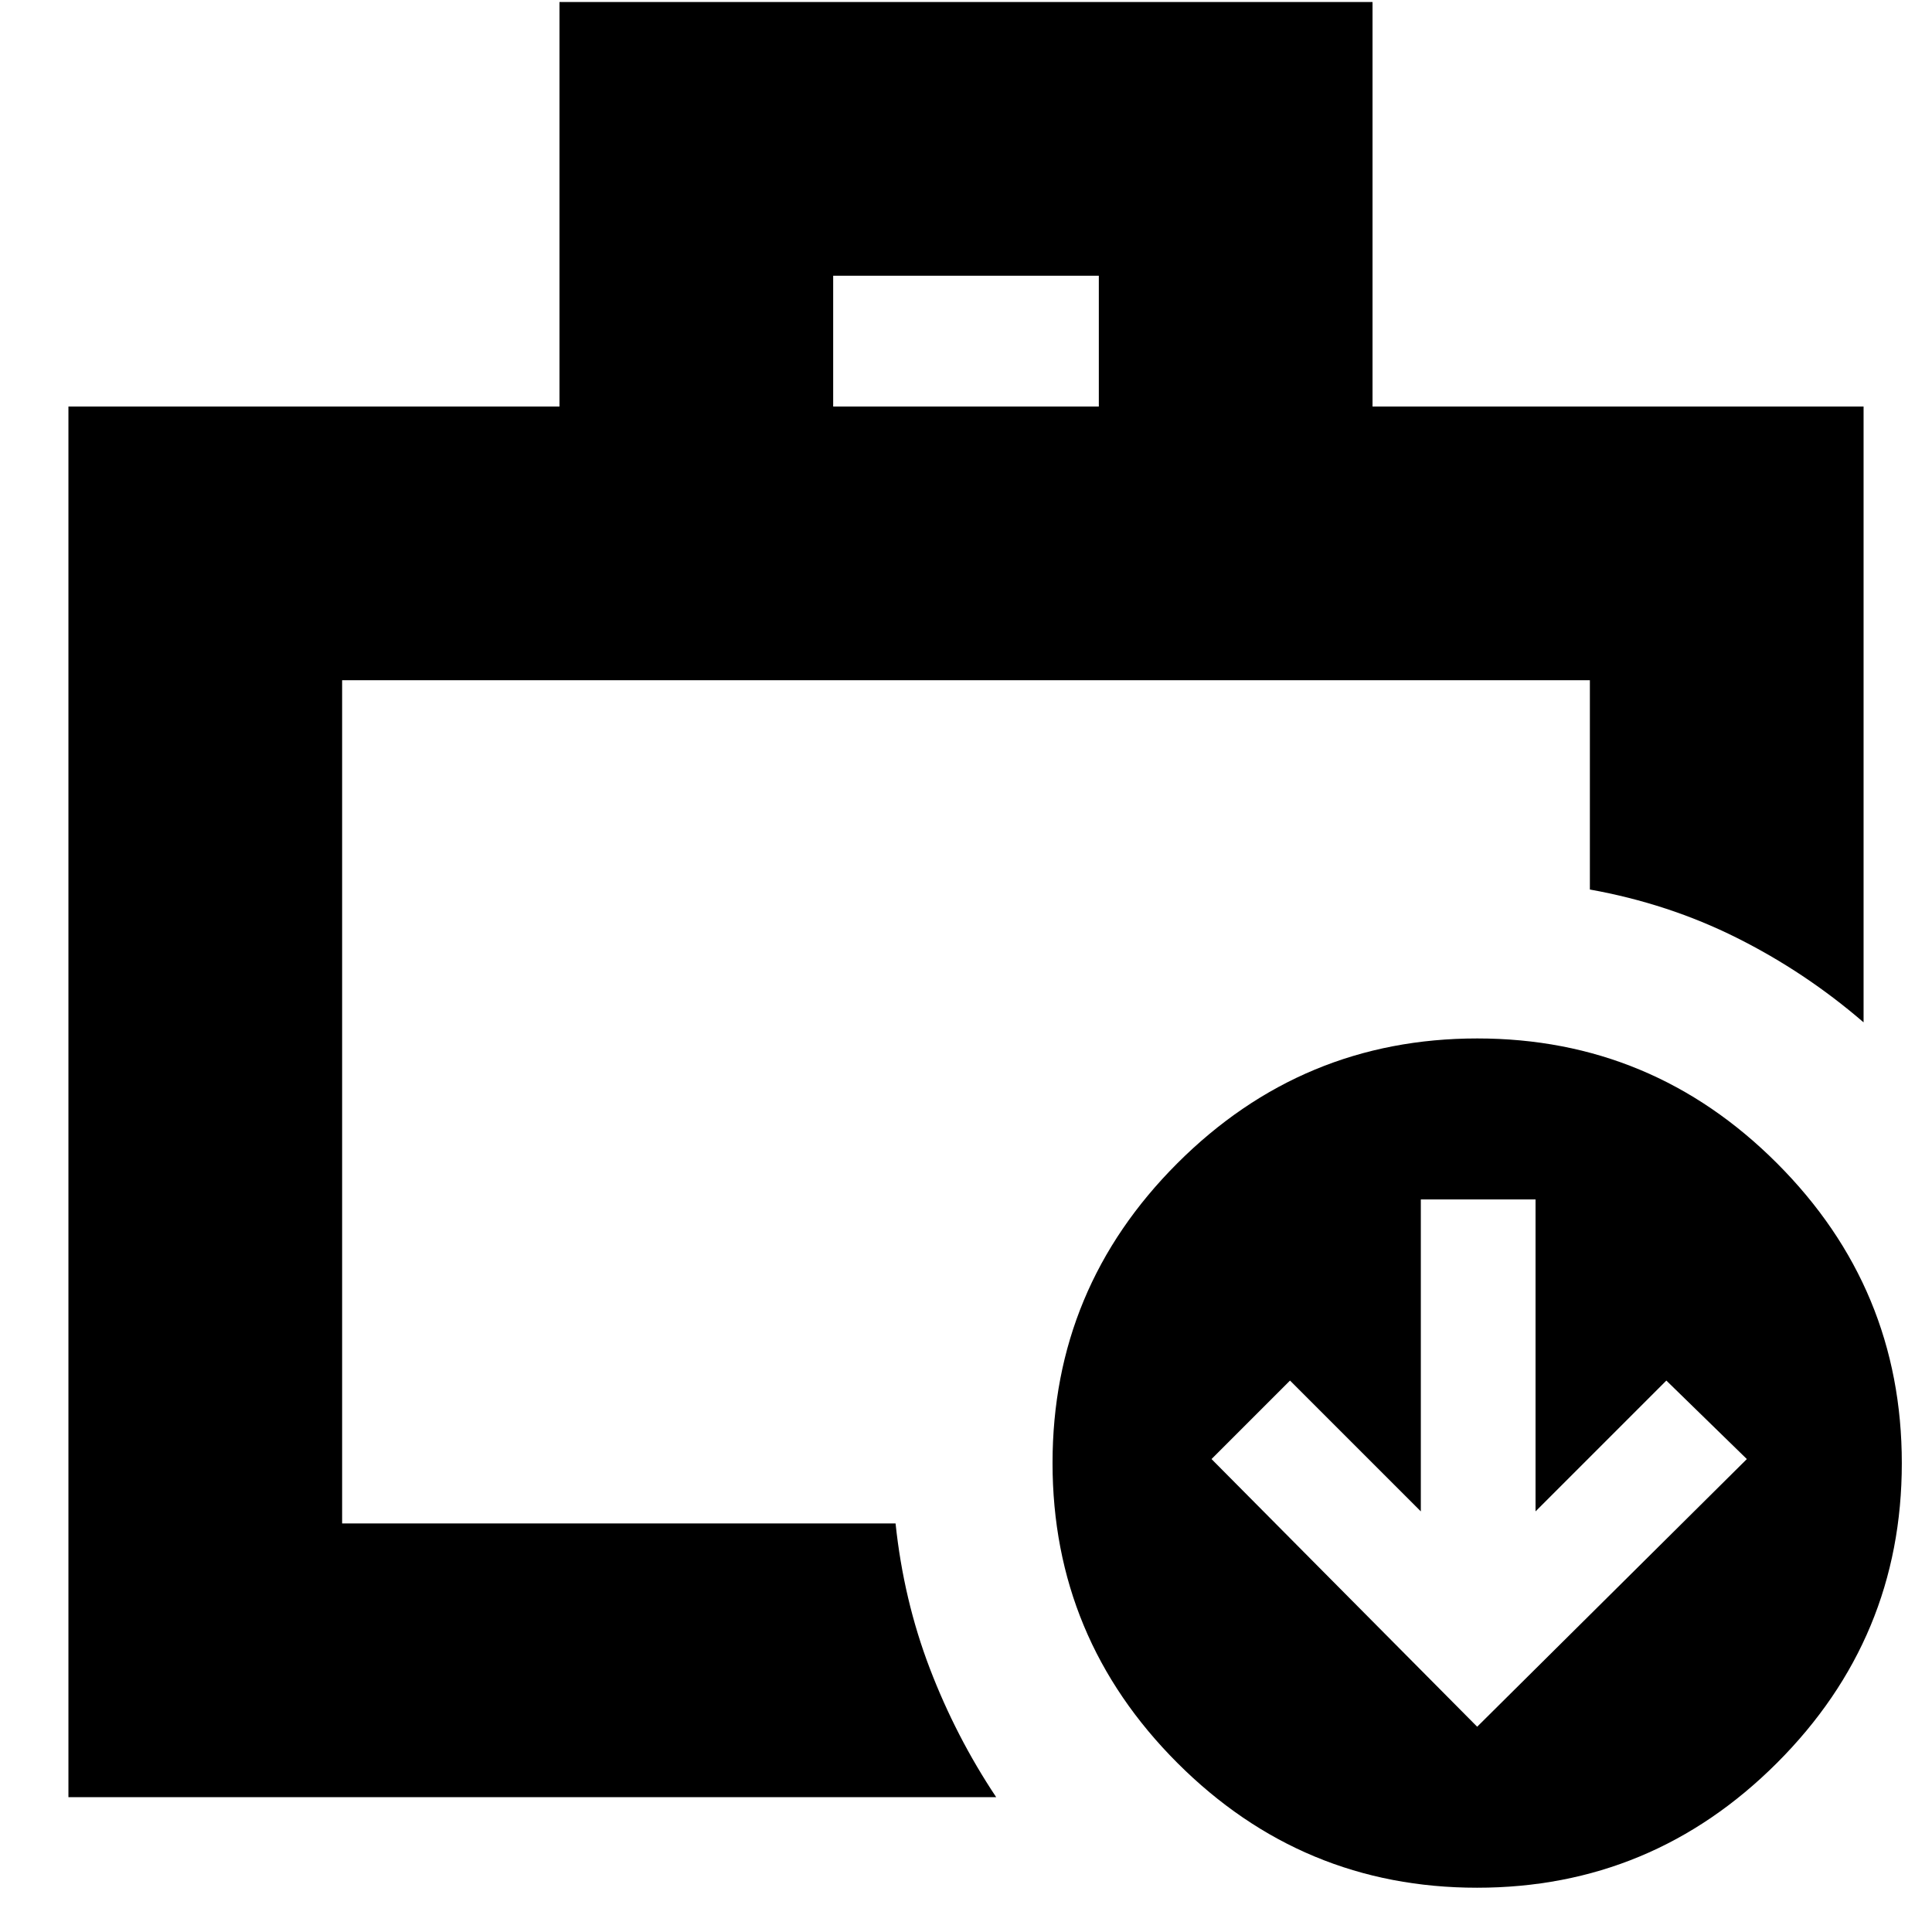 <svg xmlns="http://www.w3.org/2000/svg" height="24" viewBox="0 -960 960 960" width="24"><path d="M170-203v-419 419Zm244-555h132v-65H414v65ZM34-67v-691h244v-201h404v201h244v306q-29-25-63-42t-73-24v-104H170v419h275q4 38 17 72t33 64H34Zm700-35 134-133-40-39-65 65v-155h-57v155l-65-65-39 39 132 133Zm-.039 80Q647-22 585-84.039q-62-62.039-62-149T585.039-382q62.039-62 149-62T883-381.961q62 62.039 62 149T882.961-84q-62.039 62-149 62Z"/></svg>
